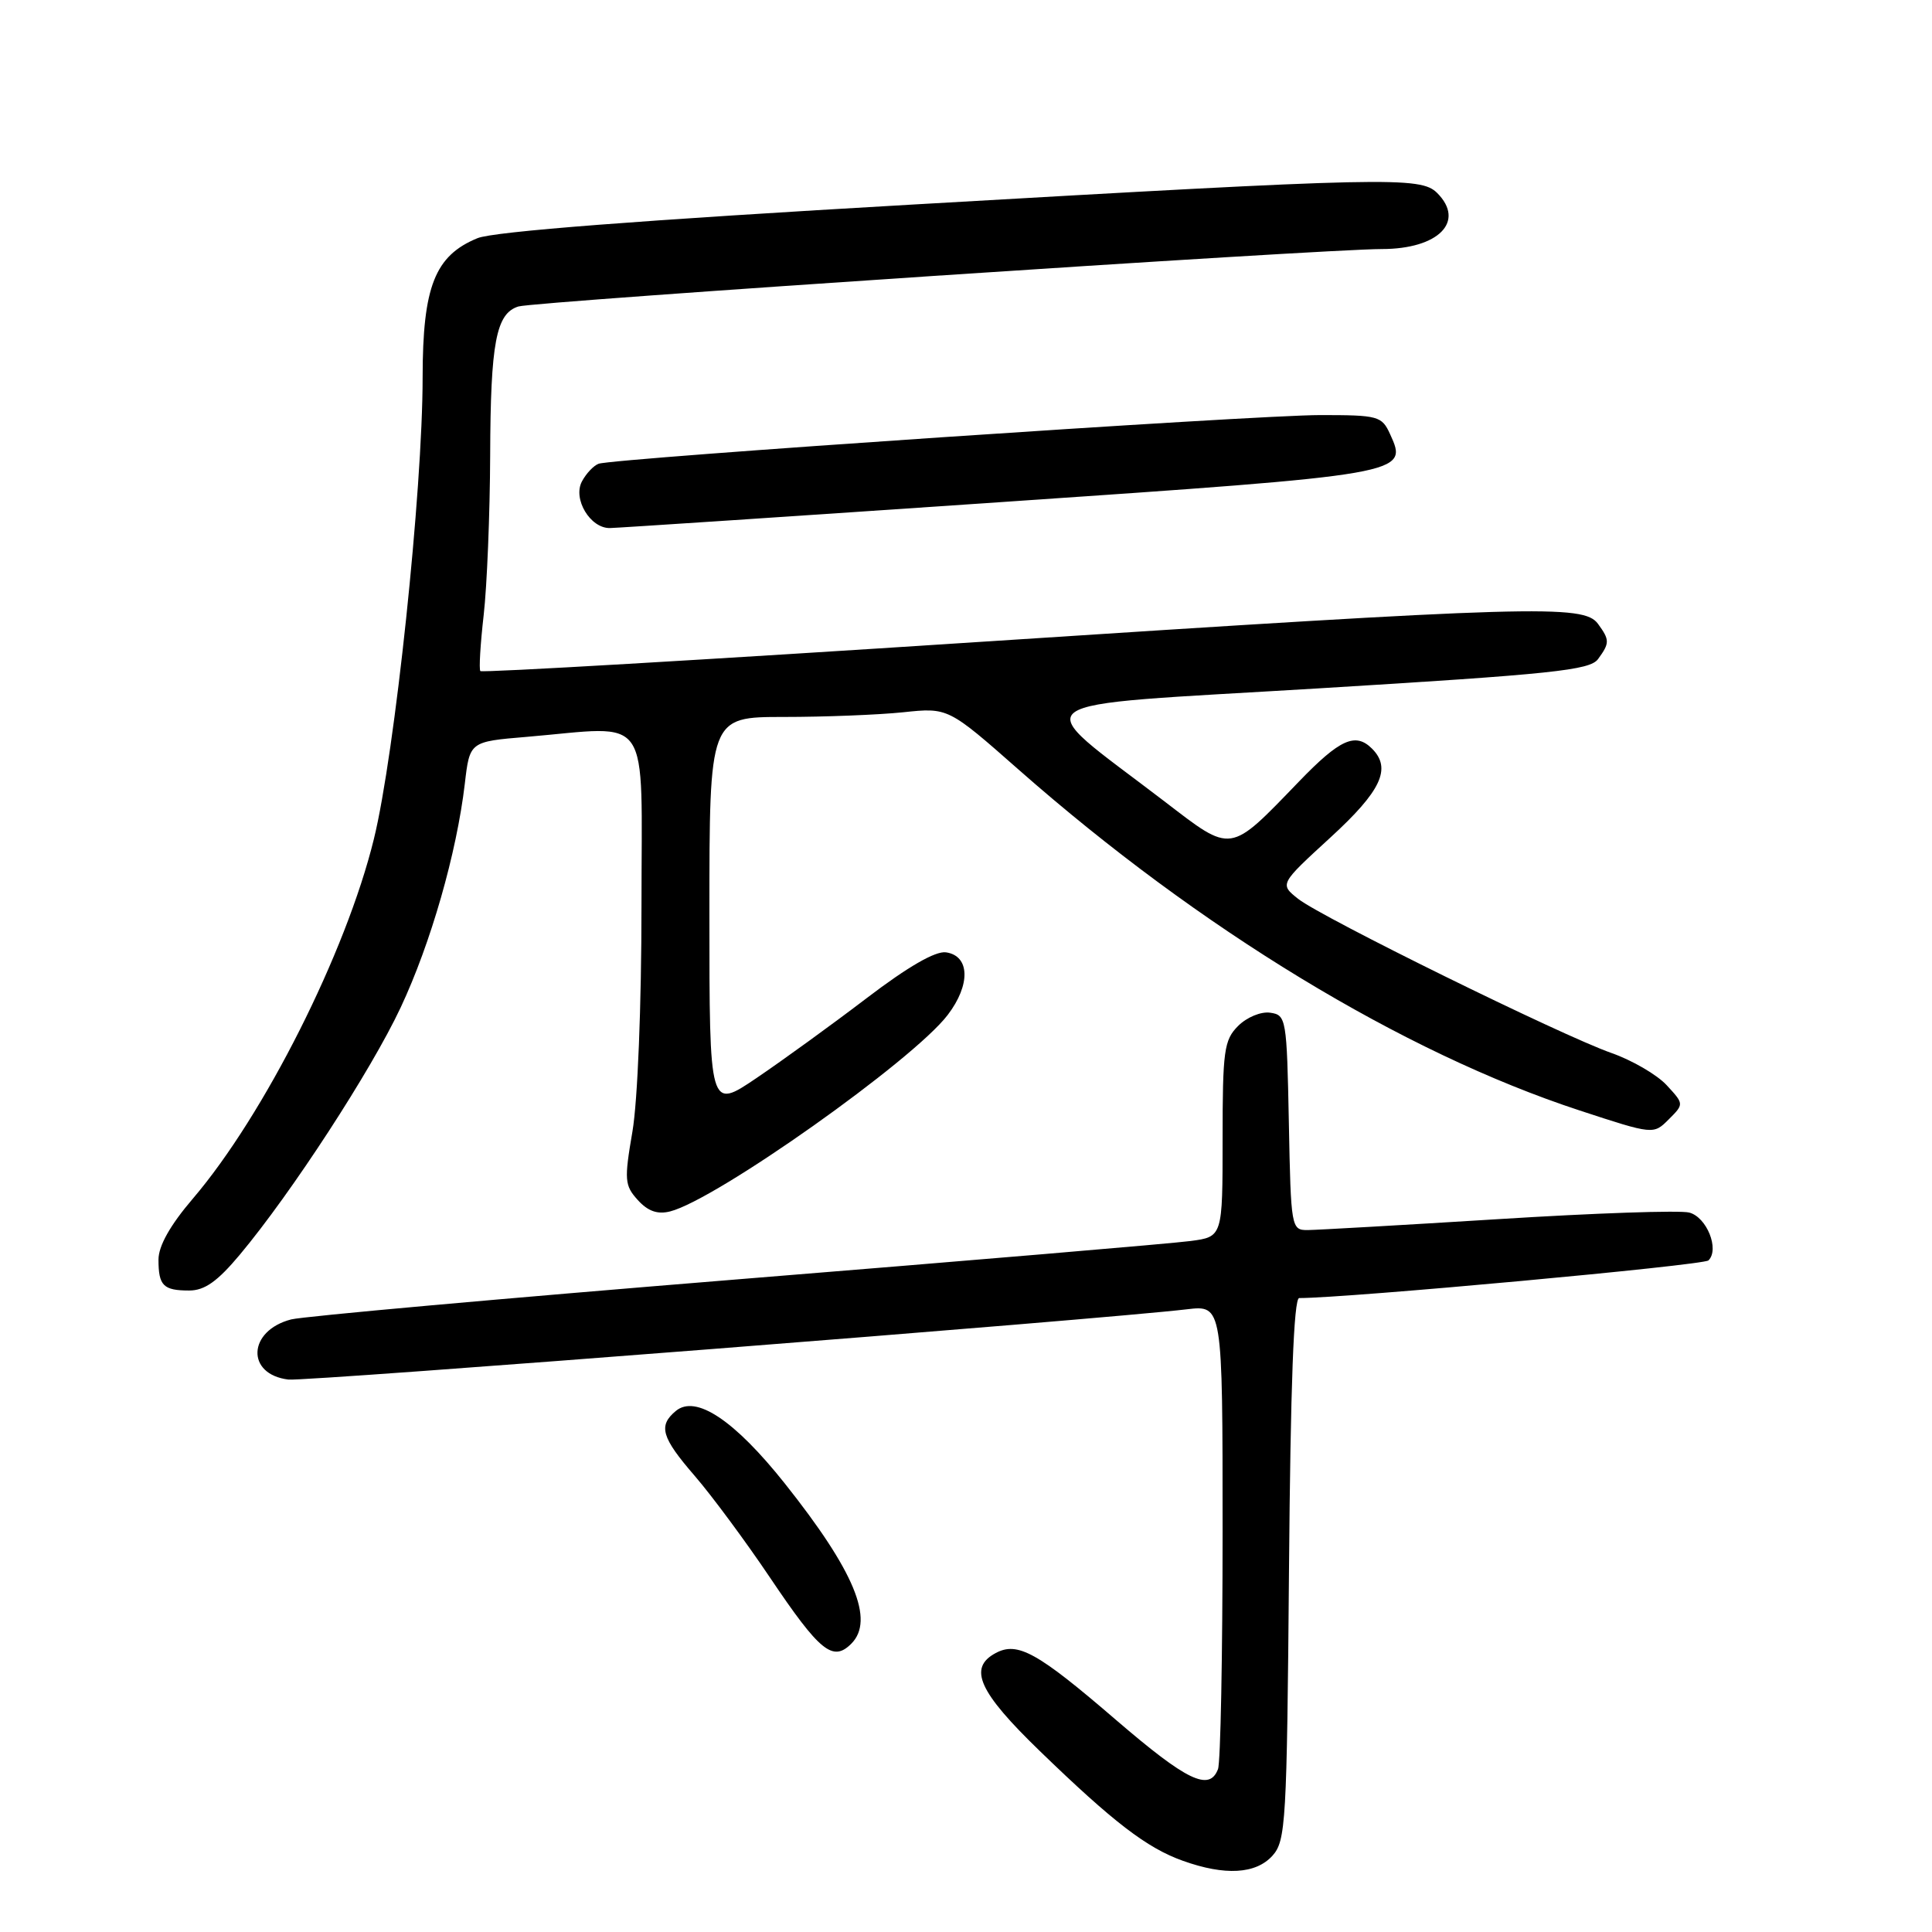 <?xml version="1.0" encoding="UTF-8" standalone="no"?>
<!DOCTYPE svg PUBLIC "-//W3C//DTD SVG 1.1//EN" "http://www.w3.org/Graphics/SVG/1.1/DTD/svg11.dtd" >
<svg xmlns="http://www.w3.org/2000/svg" xmlns:xlink="http://www.w3.org/1999/xlink" version="1.1" viewBox="0 0 256 256">
 <g >
 <path fill="currentColor"
d=" M 168.60 245.90 C 170.38 243.92 170.52 241.56 170.80 207.90 C 171.00 183.60 171.43 172.00 172.15 172.00 C 178.55 172.00 225.72 167.66 226.38 167.01 C 227.87 165.54 226.15 161.27 223.83 160.67 C 222.63 160.35 211.26 160.74 198.57 161.54 C 185.88 162.33 174.50 162.98 173.28 162.99 C 171.10 163.00 171.05 162.73 170.78 148.75 C 170.51 134.95 170.43 134.49 168.31 134.19 C 167.09 134.01 165.21 134.79 164.06 135.94 C 162.19 137.81 162.00 139.20 162.00 150.94 C 162.00 163.88 162.00 163.88 157.75 164.44 C 155.41 164.76 128.30 167.05 97.50 169.54 C 66.70 172.04 40.19 174.42 38.58 174.83 C 32.82 176.32 32.56 182.12 38.22 182.80 C 40.50 183.08 145.87 174.84 157.25 173.49 C 162.00 172.93 162.00 172.93 162.00 202.88 C 162.00 219.36 161.73 233.55 161.39 234.42 C 160.25 237.41 157.28 235.98 147.90 227.92 C 137.46 218.93 134.84 217.48 131.93 219.04 C 128.25 221.01 129.67 224.18 137.79 232.03 C 147.52 241.45 151.97 244.87 156.75 246.57 C 162.32 248.56 166.39 248.33 168.60 245.90 Z  M 112.80 217.80 C 115.92 214.68 113.22 208.18 104.00 196.58 C 97.32 188.18 92.19 184.76 89.55 186.96 C 87.19 188.92 87.64 190.46 92.07 195.58 C 94.30 198.16 98.79 204.22 102.03 209.04 C 108.63 218.85 110.35 220.25 112.80 217.80 Z  M 31.78 166.25 C 38.61 158.09 49.18 141.84 53.09 133.50 C 57.08 125.00 60.51 113.04 61.59 103.85 C 62.24 98.27 62.24 98.27 69.77 97.64 C 86.57 96.22 85.00 93.92 85.00 119.98 C 85.00 133.26 84.49 145.91 83.80 149.94 C 82.70 156.35 82.76 157.08 84.51 159.01 C 85.85 160.49 87.12 160.94 88.79 160.52 C 94.88 158.99 120.98 140.52 125.58 134.48 C 128.63 130.48 128.52 126.65 125.35 126.19 C 123.95 125.99 120.31 128.09 114.85 132.25 C 110.26 135.75 103.69 140.51 100.25 142.84 C 94.00 147.07 94.00 147.07 94.00 121.04 C 94.00 95.00 94.00 95.00 103.85 95.00 C 109.27 95.00 116.39 94.72 119.67 94.38 C 125.63 93.75 125.63 93.75 135.03 102.03 C 158.96 123.10 185.89 139.46 209.30 147.14 C 219.09 150.35 219.09 150.35 221.12 148.32 C 223.15 146.29 223.15 146.29 220.83 143.78 C 219.55 142.40 216.25 140.48 213.50 139.52 C 206.86 137.18 175.17 121.59 172.02 119.11 C 169.55 117.15 169.55 117.15 176.27 110.99 C 183.03 104.80 184.42 101.82 181.80 99.20 C 179.61 97.01 177.54 97.94 172.13 103.55 C 162.82 113.19 163.34 113.12 154.30 106.19 C 136.02 92.19 134.00 93.68 174.60 91.22 C 205.73 89.33 210.67 88.81 211.75 87.33 C 213.31 85.20 213.30 84.80 211.74 82.66 C 209.85 80.07 203.35 80.26 129.76 85.06 C 93.60 87.42 63.85 89.16 63.65 88.92 C 63.45 88.69 63.65 85.35 64.09 81.50 C 64.53 77.65 64.92 68.12 64.95 60.32 C 65.00 45.38 65.73 41.53 68.69 40.61 C 70.81 39.95 175.34 33.00 183.09 33.00 C 190.61 33.00 194.21 29.35 190.43 25.57 C 188.24 23.38 184.01 23.47 121.00 27.10 C 84.83 29.18 65.41 30.68 63.27 31.56 C 57.63 33.87 56.01 37.97 56.00 49.98 C 56.00 65.03 52.32 99.86 49.54 111.18 C 45.85 126.23 35.01 147.75 25.55 158.83 C 22.54 162.35 21.00 165.10 21.00 166.91 C 21.00 170.36 21.64 171.00 25.07 171.00 C 27.12 171.00 28.82 169.79 31.78 166.25 Z  M 132.39 66.55 C 186.56 62.85 186.62 62.84 184.20 57.54 C 183.10 55.12 182.64 55.00 174.93 55.00 C 166.19 55.00 81.28 60.73 79.32 61.45 C 78.66 61.69 77.67 62.74 77.11 63.79 C 75.87 66.11 78.21 70.01 80.81 69.97 C 81.74 69.96 104.95 68.42 132.39 66.55 Z "/>
</g>
</svg>